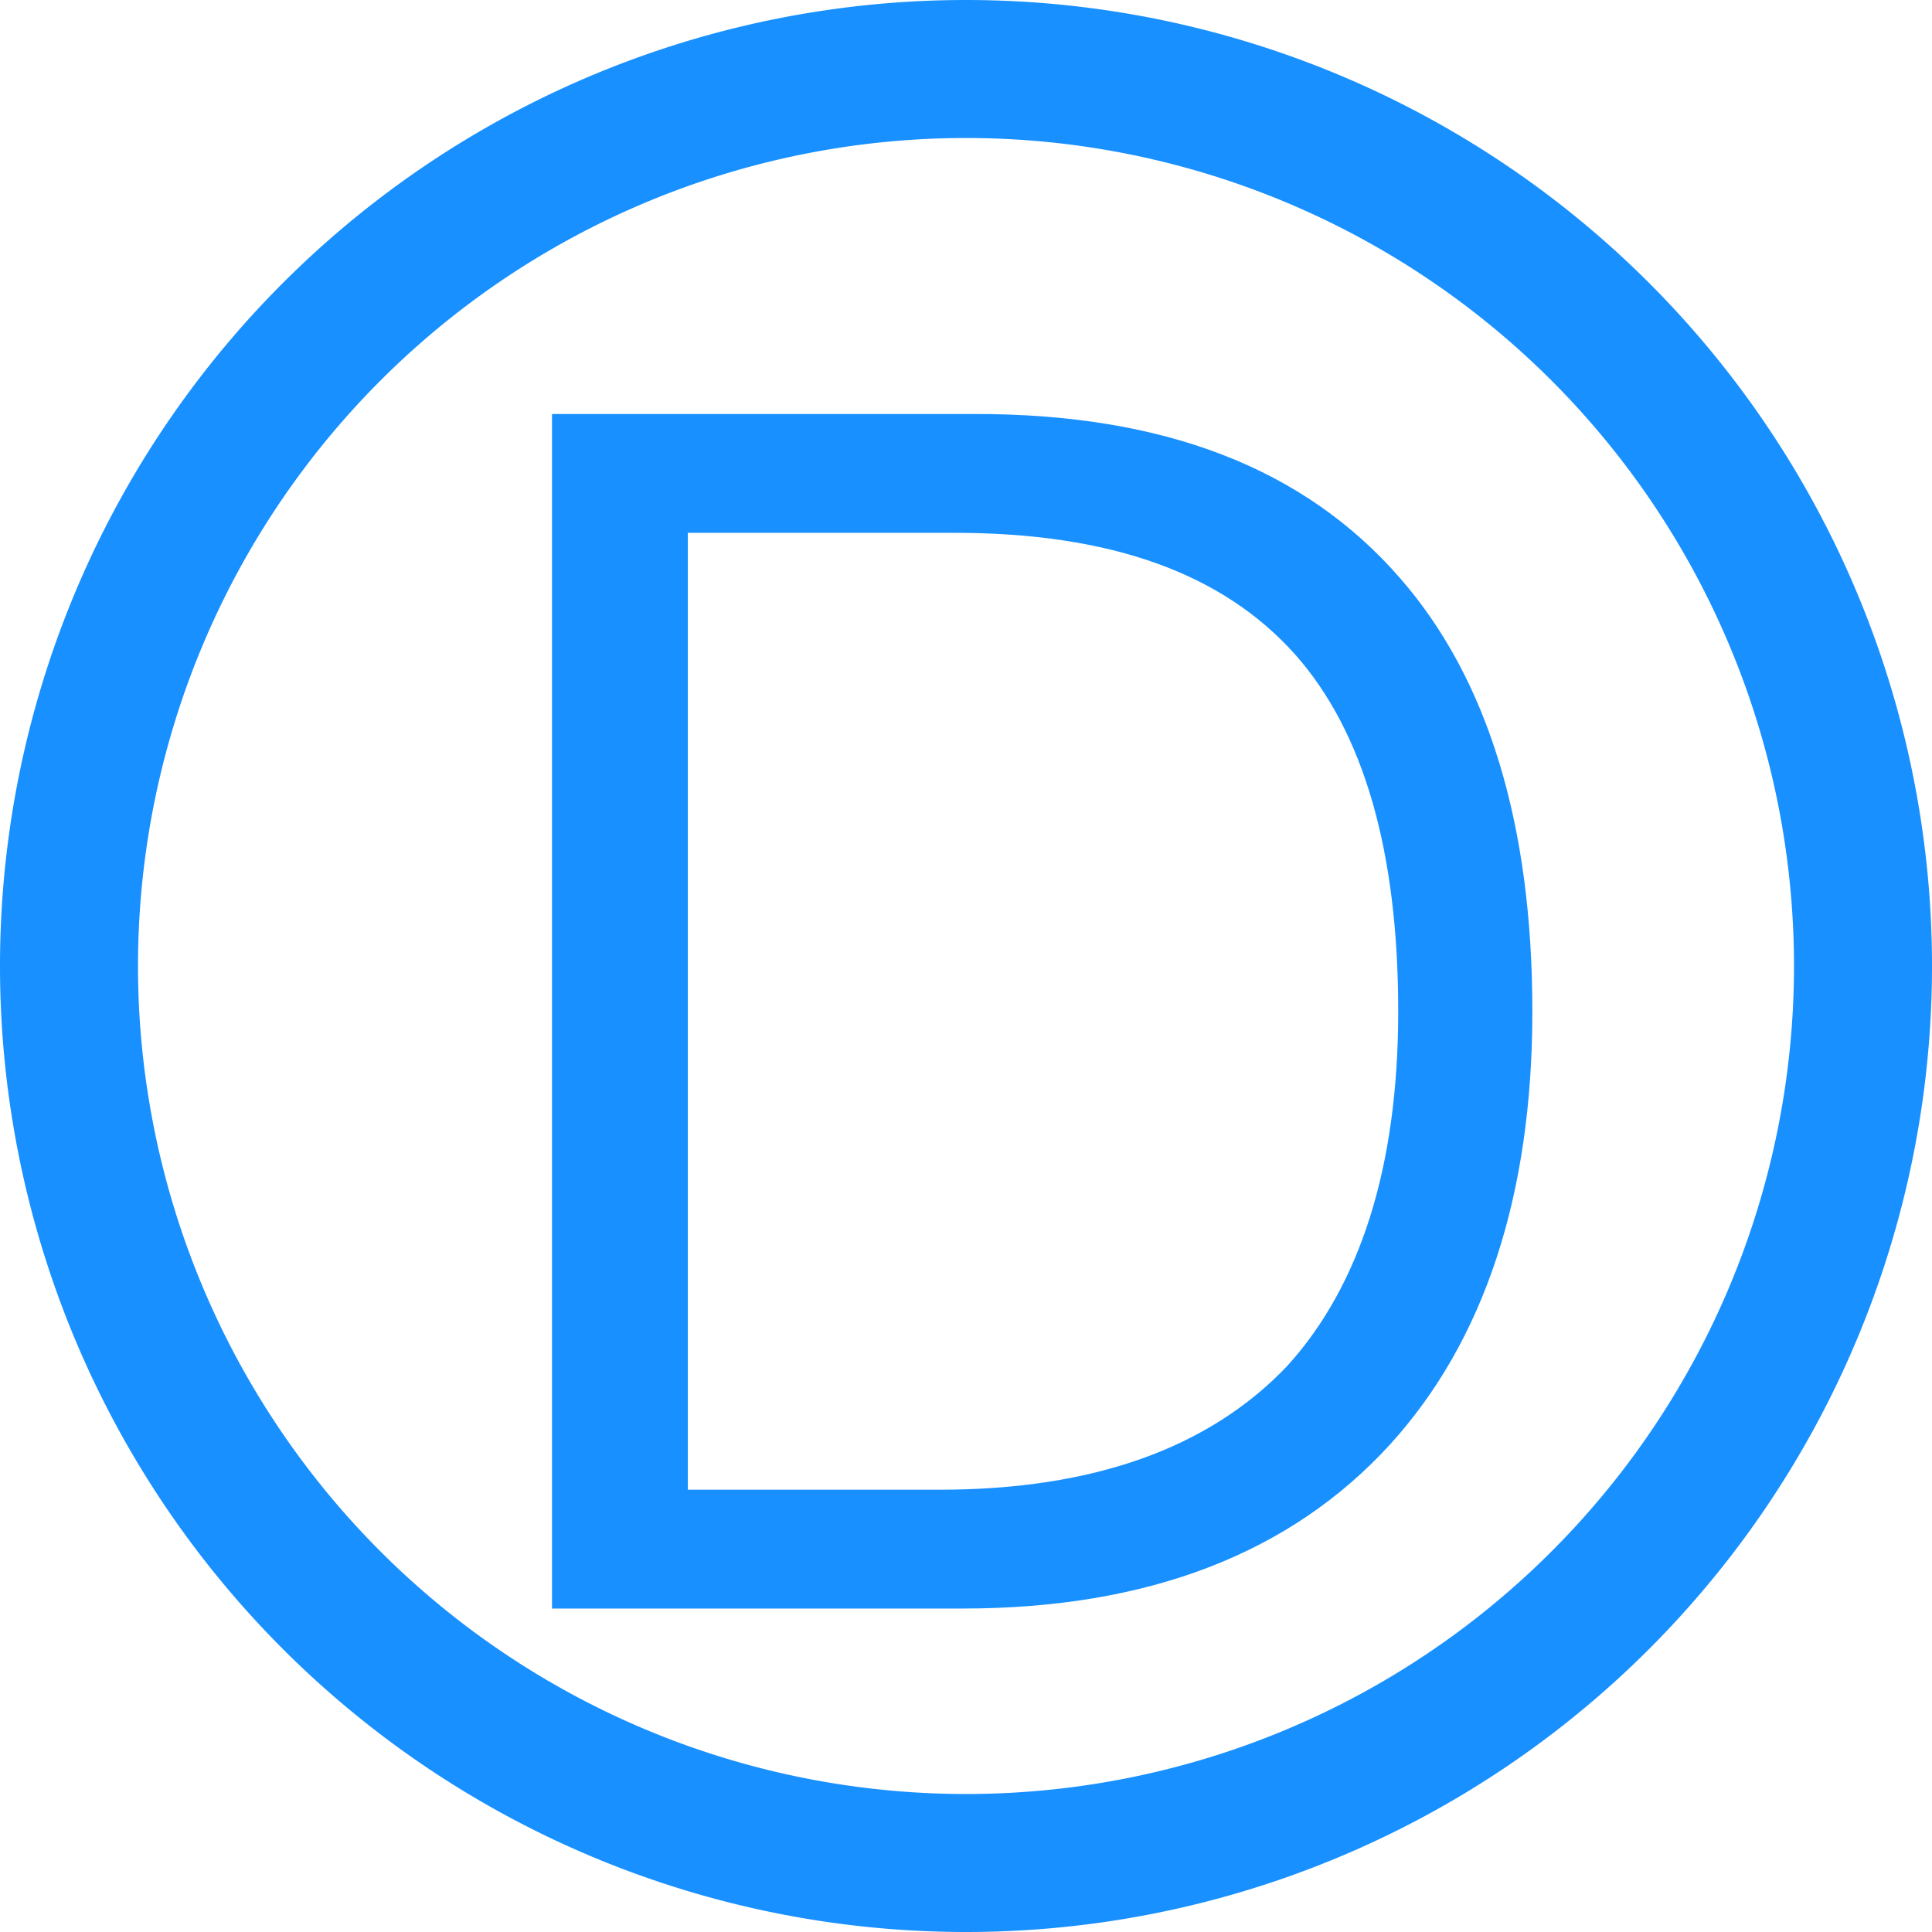 <?xml version="1.0" standalone="no"?><!DOCTYPE svg PUBLIC "-//W3C//DTD SVG 1.1//EN" "http://www.w3.org/Graphics/SVG/1.1/DTD/svg11.dtd"><svg t="1562845915525" class="icon" viewBox="0 0 1024 1024" version="1.1" xmlns="http://www.w3.org/2000/svg" p-id="6813" xmlns:xlink="http://www.w3.org/1999/xlink" width="14" height="14"><defs><style type="text/css"></style></defs><path d="M512 0a512 512 0 1 1 0 1024A512 512 0 0 1 512 0z m0 73.143a438.857 438.857 0 1 0 0 877.714A438.857 438.857 0 0 0 512 73.143z" fill="#1890FF" p-id="6814"></path><path d="M292.571 219.429h224.695c99.182 0 173.787 28.379 224.695 86.894 46.519 53.175 70.217 130.341 70.217 229.669 0 97.499-25.454 174.665-75.483 229.669-52.663 57.637-128.146 86.894-226.45 86.894H292.571V219.429z m71.973 62.903v507.246h133.413c81.627 0 143.067-22.162 184.32-65.609 38.619-42.569 58.807-105.545 58.807-187.977 0-85.138-18.432-148.114-54.418-188.855-38.619-43.447-98.304-64.731-180.809-64.731H364.544z" fill="#1890FF" p-id="6815"></path></svg>
